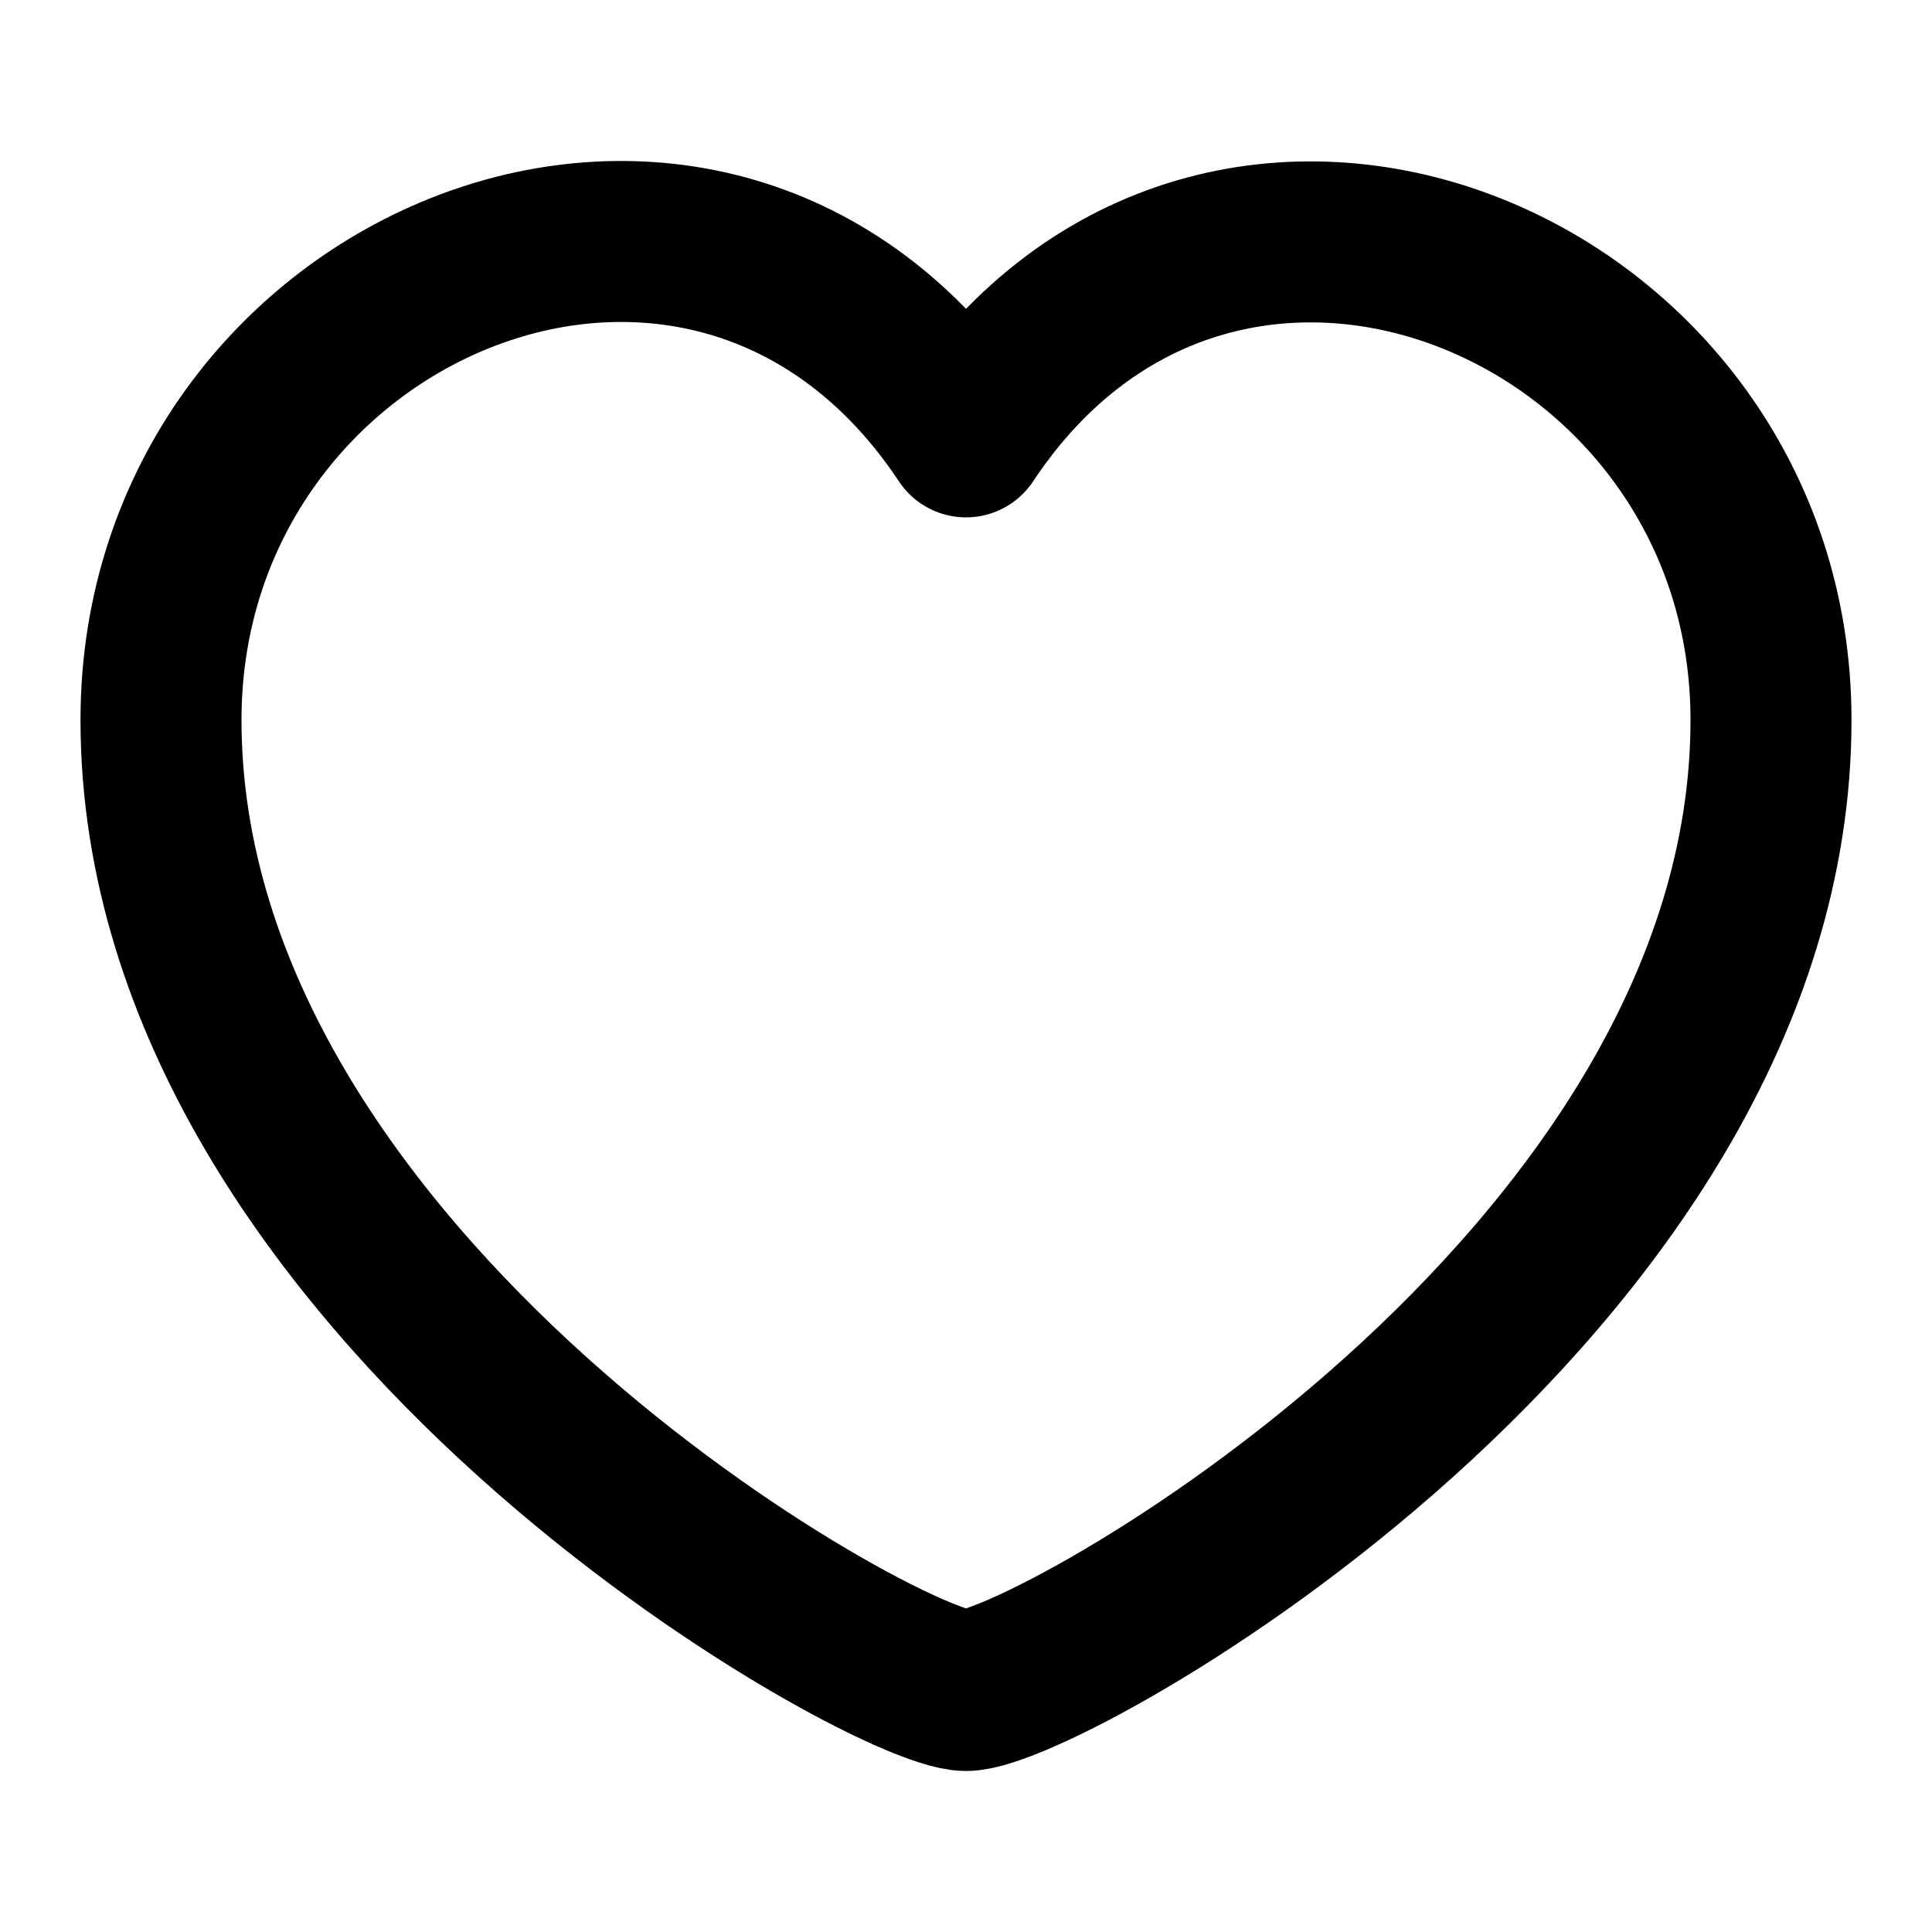 <svg xmlns="http://www.w3.org/2000/svg" viewBox="0 0 24 24" fill="none">
  <path
    d="M12 21C13 21 22 15.977 22 8.944C22 3.507 15.162 0.662 12 5.427C8.832 0.653 2 3.502 2 8.944C2 15.977 11 21 12 21Z"
    stroke-linejoin="round"
    stroke-linecap="round"
    stroke="currentColor"
    stroke-width="2"
  />
</svg>
